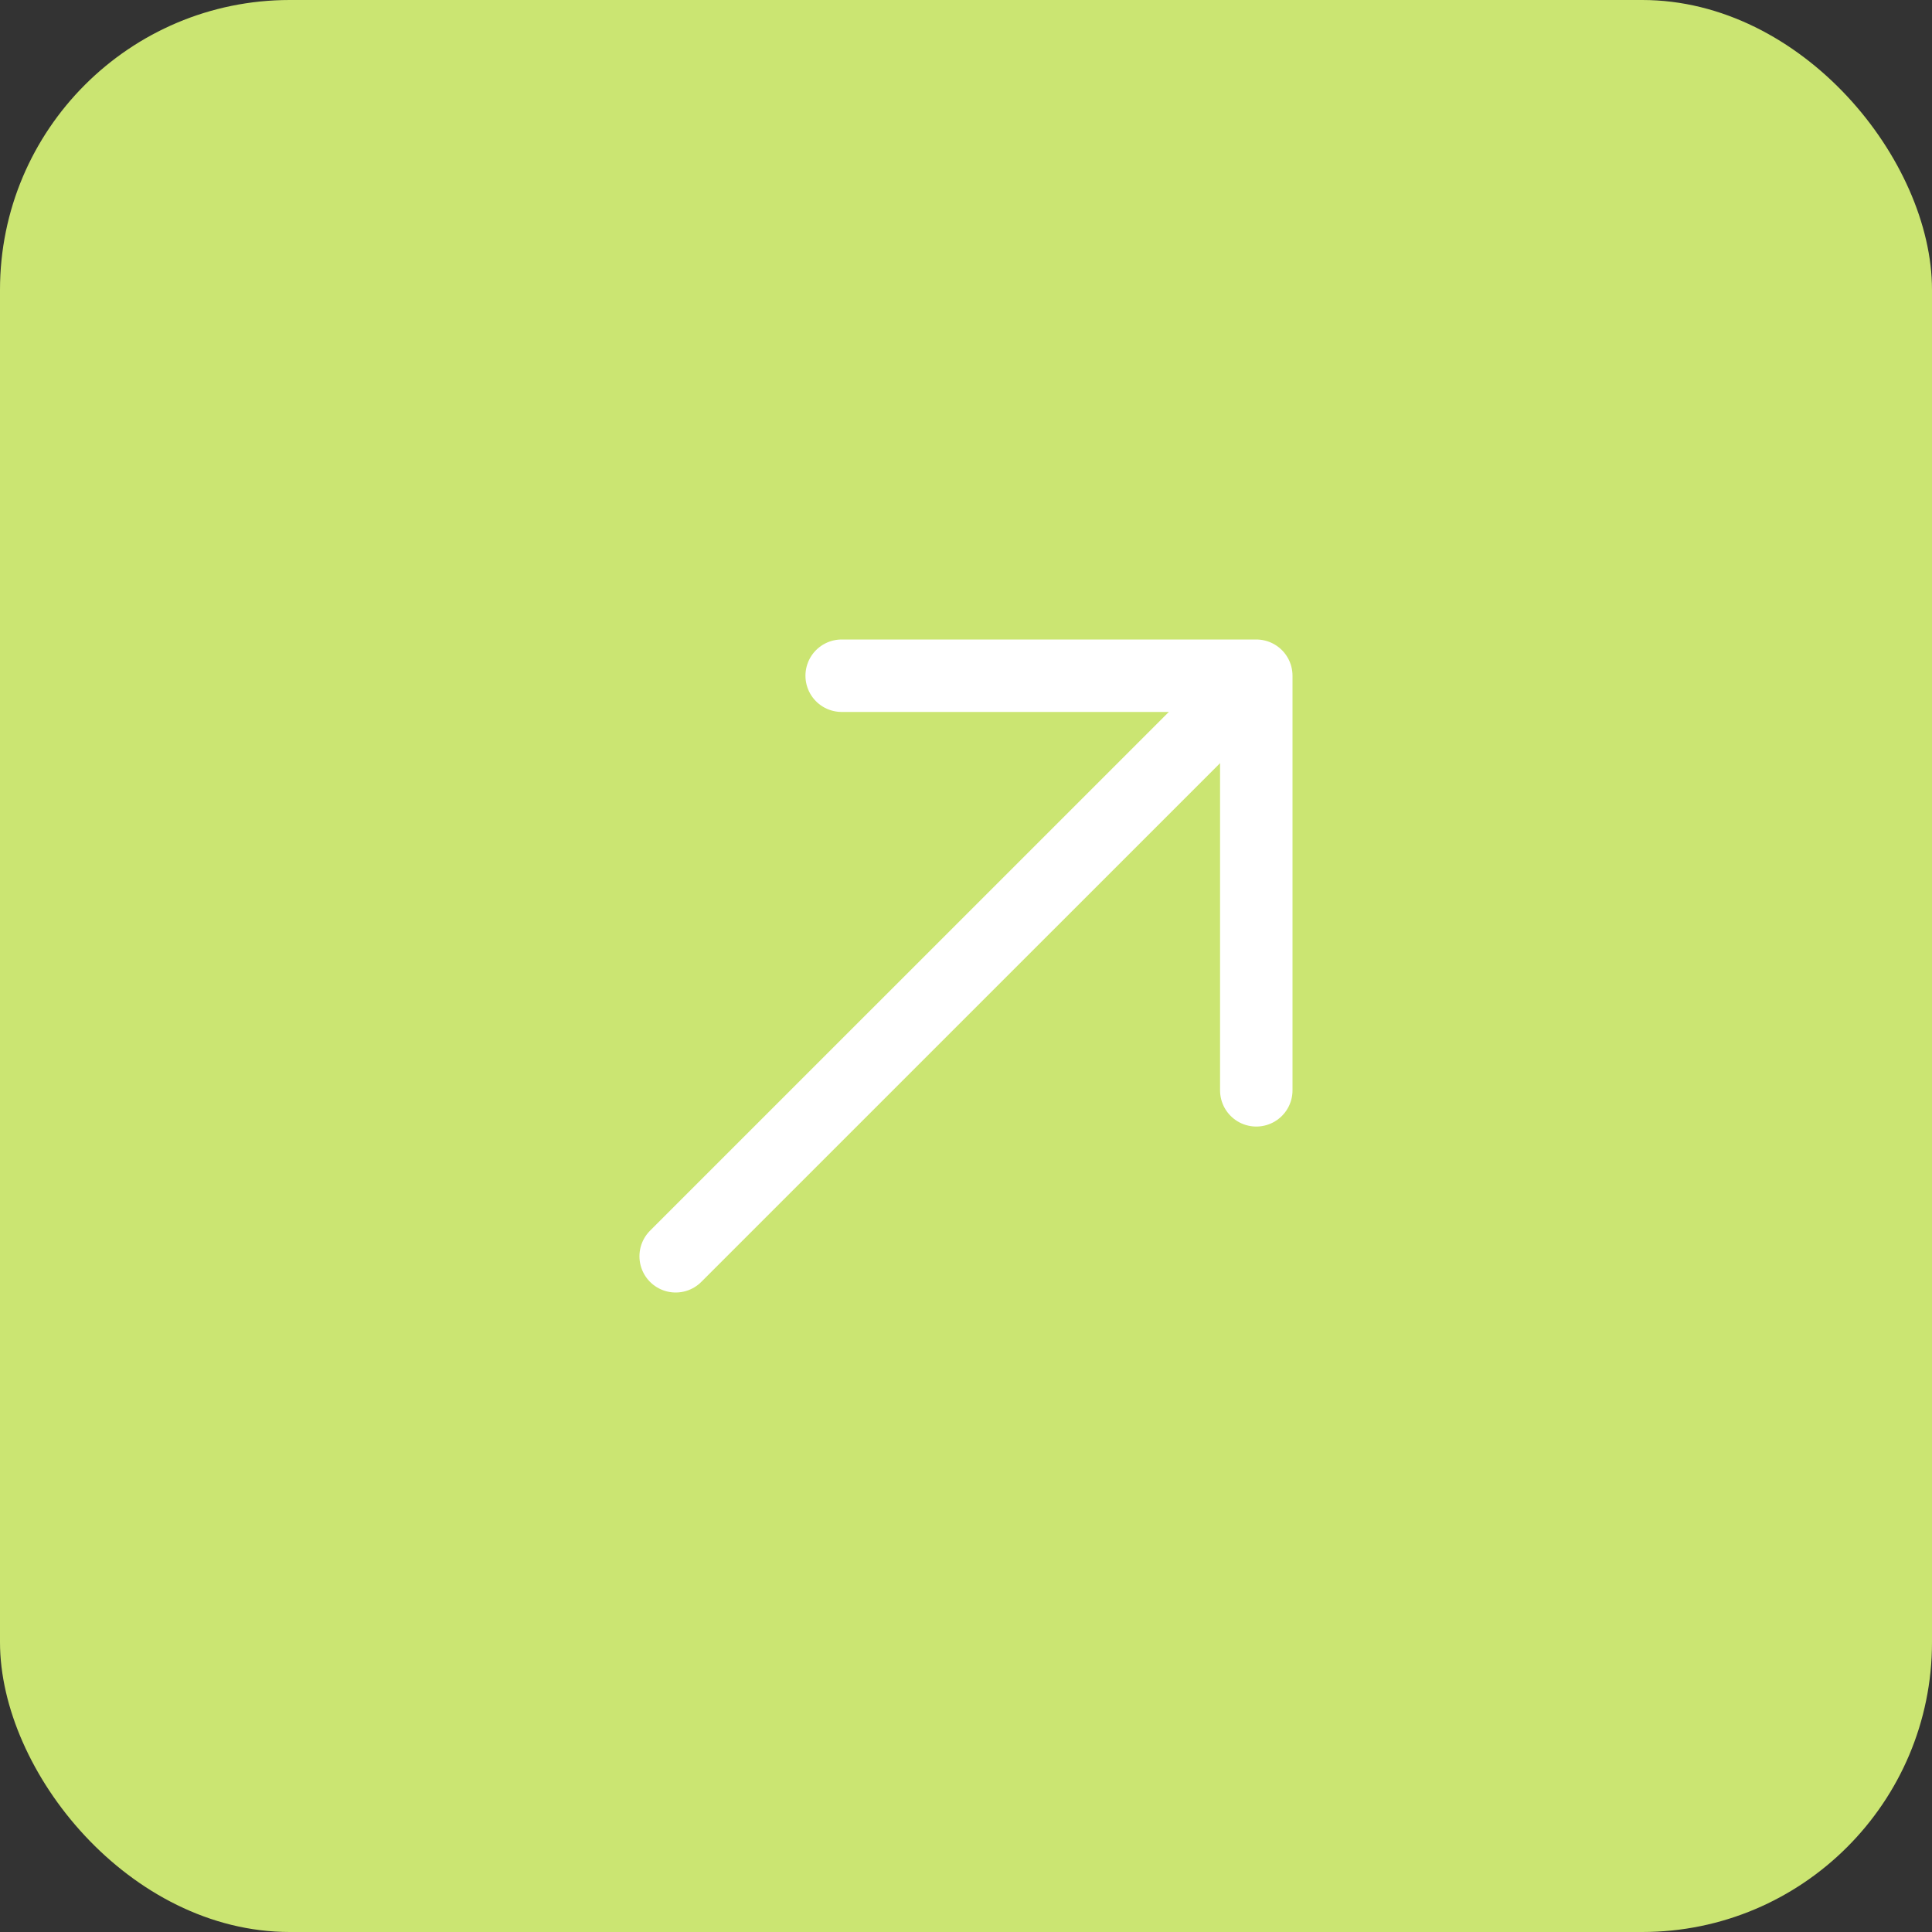 <svg width="40" height="40" viewBox="0 0 40 40" fill="none" xmlns="http://www.w3.org/2000/svg">
<rect x="0" y="0" width="40" height="40" fill="#333333" stroke="none"/>
<rect width="40" height="40" rx="6" fill="#CBE572"/>
<g clip-path="url(#clip0_696_5485)">
<path d="M17.426 13.99L26.01 13.99L26.01 22.574" stroke="white" stroke-width="1.5" stroke-miterlimit="10" stroke-linecap="round" stroke-linejoin="round"/>
<path d="M13.989 26.01L25.89 14.11" stroke="white" stroke-width="1.5" stroke-miterlimit="10" stroke-linecap="round" stroke-linejoin="round"/>
</g>
<defs>
<clipPath id="clip0_696_5485">
<rect width="24" height="24" fill="white" transform="translate(8 8)"/>
</clipPath>
</defs>
</svg>
